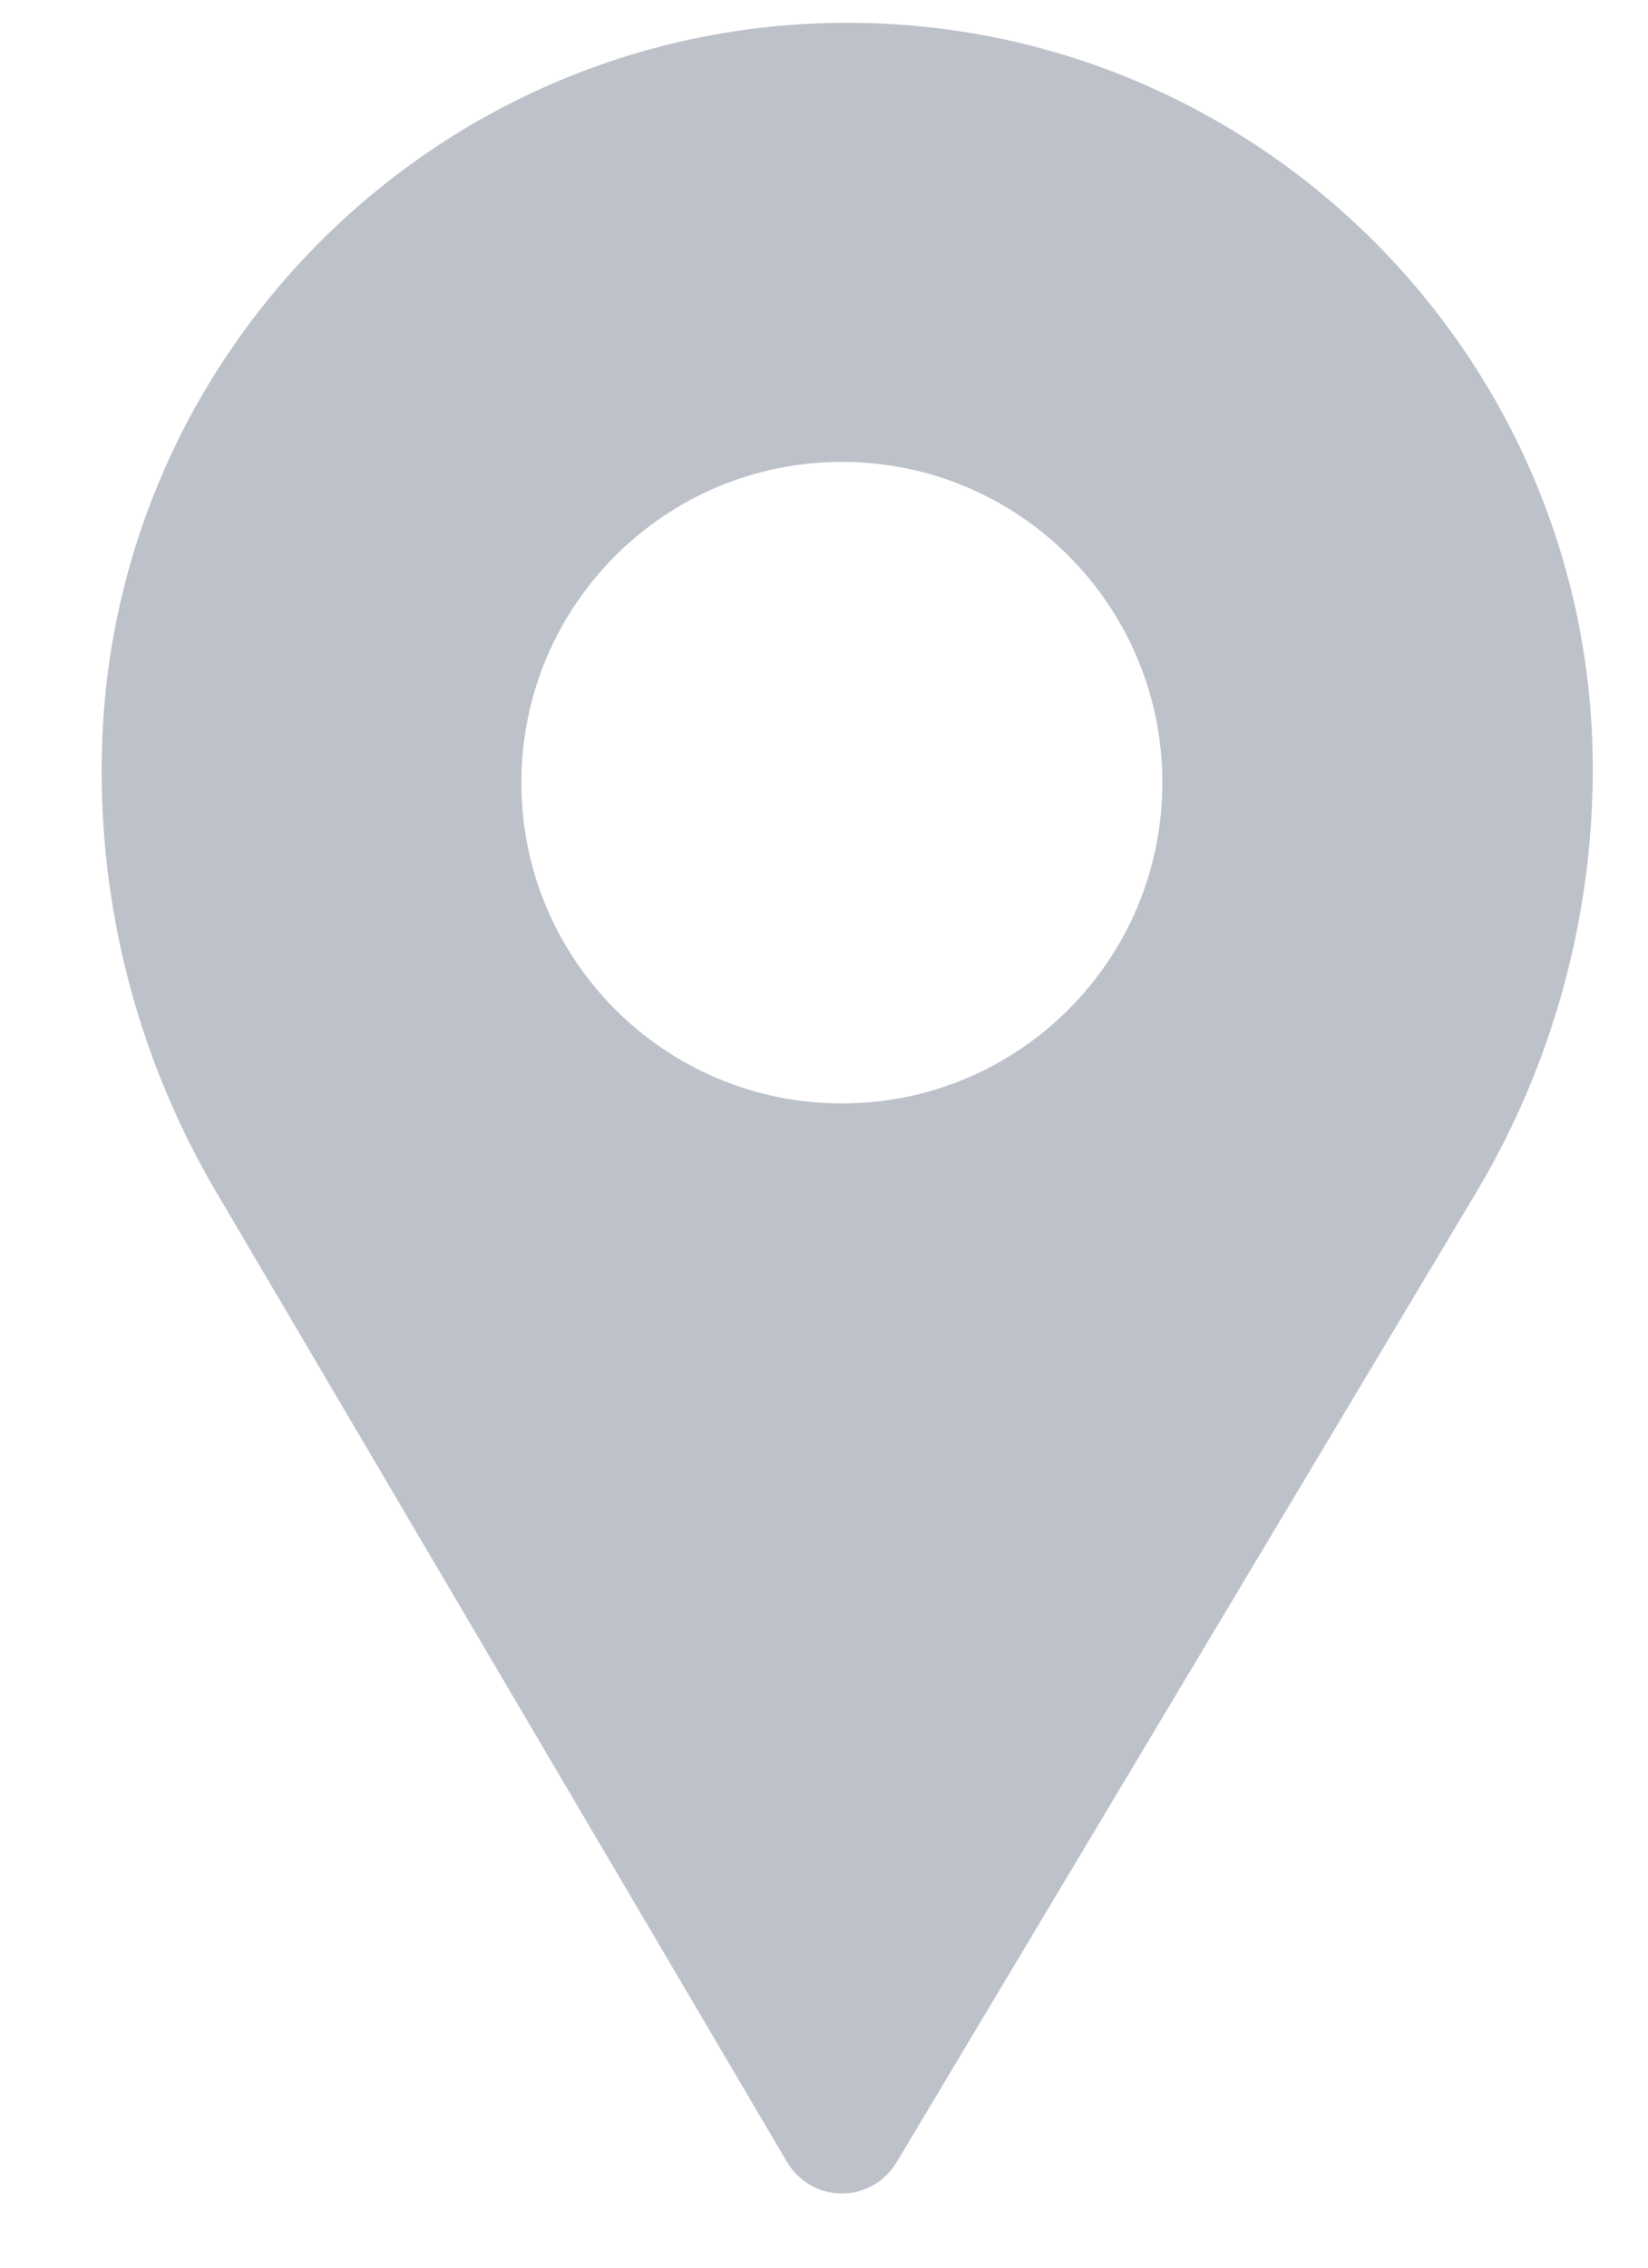 <svg width="16" height="22" viewBox="0 0 16 22" fill="none" xmlns="http://www.w3.org/2000/svg">
<path d="M8.226 0.221C4.234 0.221 0.987 3.468 0.987 7.46V7.487C0.987 8.918 1.371 10.326 2.096 11.559L7.641 20.975C7.752 21.163 7.953 21.279 8.171 21.28H8.174C8.391 21.28 8.592 21.166 8.704 20.979L14.326 11.579C15.071 10.334 15.464 8.91 15.464 7.46C15.464 3.468 12.217 0.221 8.226 0.221V0.221ZM8.174 10.705C6.455 10.705 5.062 9.312 5.062 7.593C5.062 5.874 6.455 4.481 8.174 4.481C9.892 4.481 11.285 5.874 11.285 7.593C11.285 9.312 9.892 10.705 8.174 10.705Z" fill="#BDC2CA"/>
</svg>
